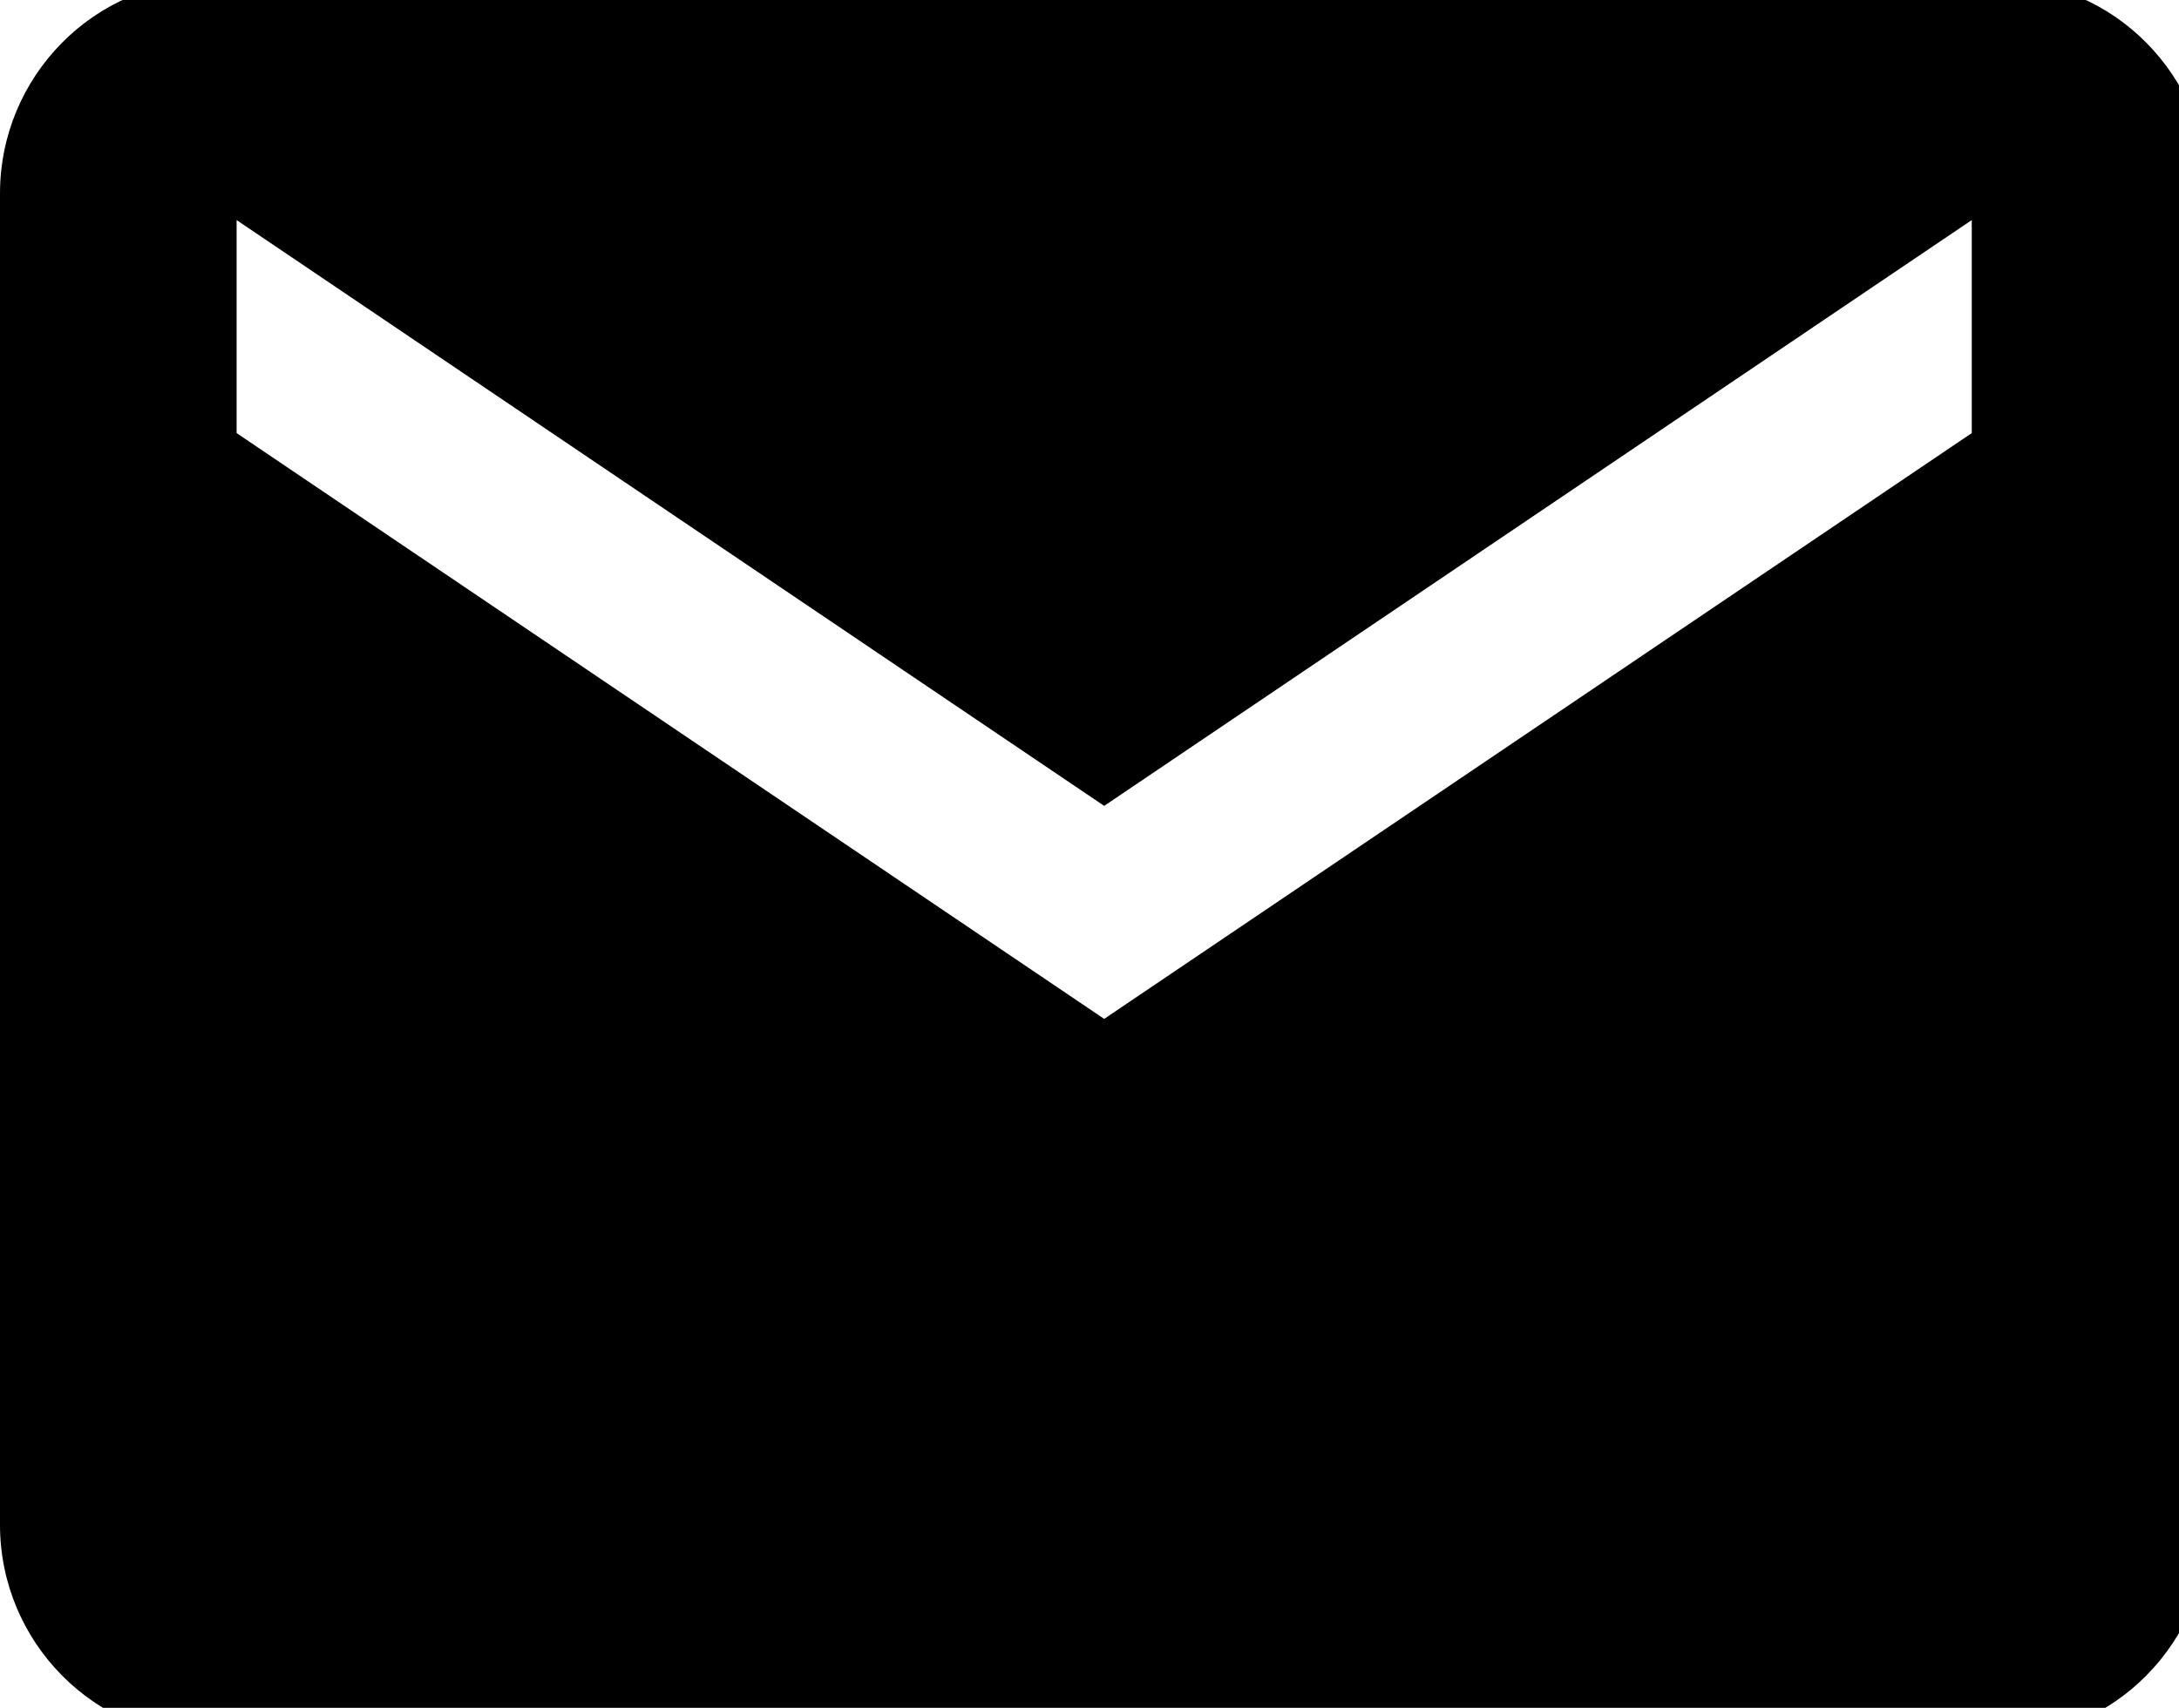 <?xml version="1.0" encoding="UTF-8" standalone="no"?>
<svg
   xmlns:dc="http://purl.org/dc/elements/1.1/"
   xmlns:cc="http://creativecommons.org/ns#"
   xmlns:rdf="http://www.w3.org/1999/02/22-rdf-syntax-ns#"
   xmlns:svg="http://www.w3.org/2000/svg"
   xmlns="http://www.w3.org/2000/svg"
   height="351.2"
   width="448"
   id="svg3735"
   version="1.1"
   viewBox="0 0 448 351.2">
  <defs
     id="defs3739" />
  <path
     style="stroke-width:1.02"
     id="path3733"
     d="M 410.796,-4.026 H 43.243 C 19.458,-4.026 0,15.684 0,39.78 V 313.563 c 0,24.095 19.458,43.806 43.243,43.806 H 410.796 c 23.785,0 43.243,-19.71 43.243,-43.806 V 39.78 c 0,-24.095 -19.458,-43.806 -43.243,-43.806 z M 405.392,89.061 227.02,209.525 48.647,89.061 V 45.255 L 227.02,165.719 405.392,45.255 Z" />
</svg>
